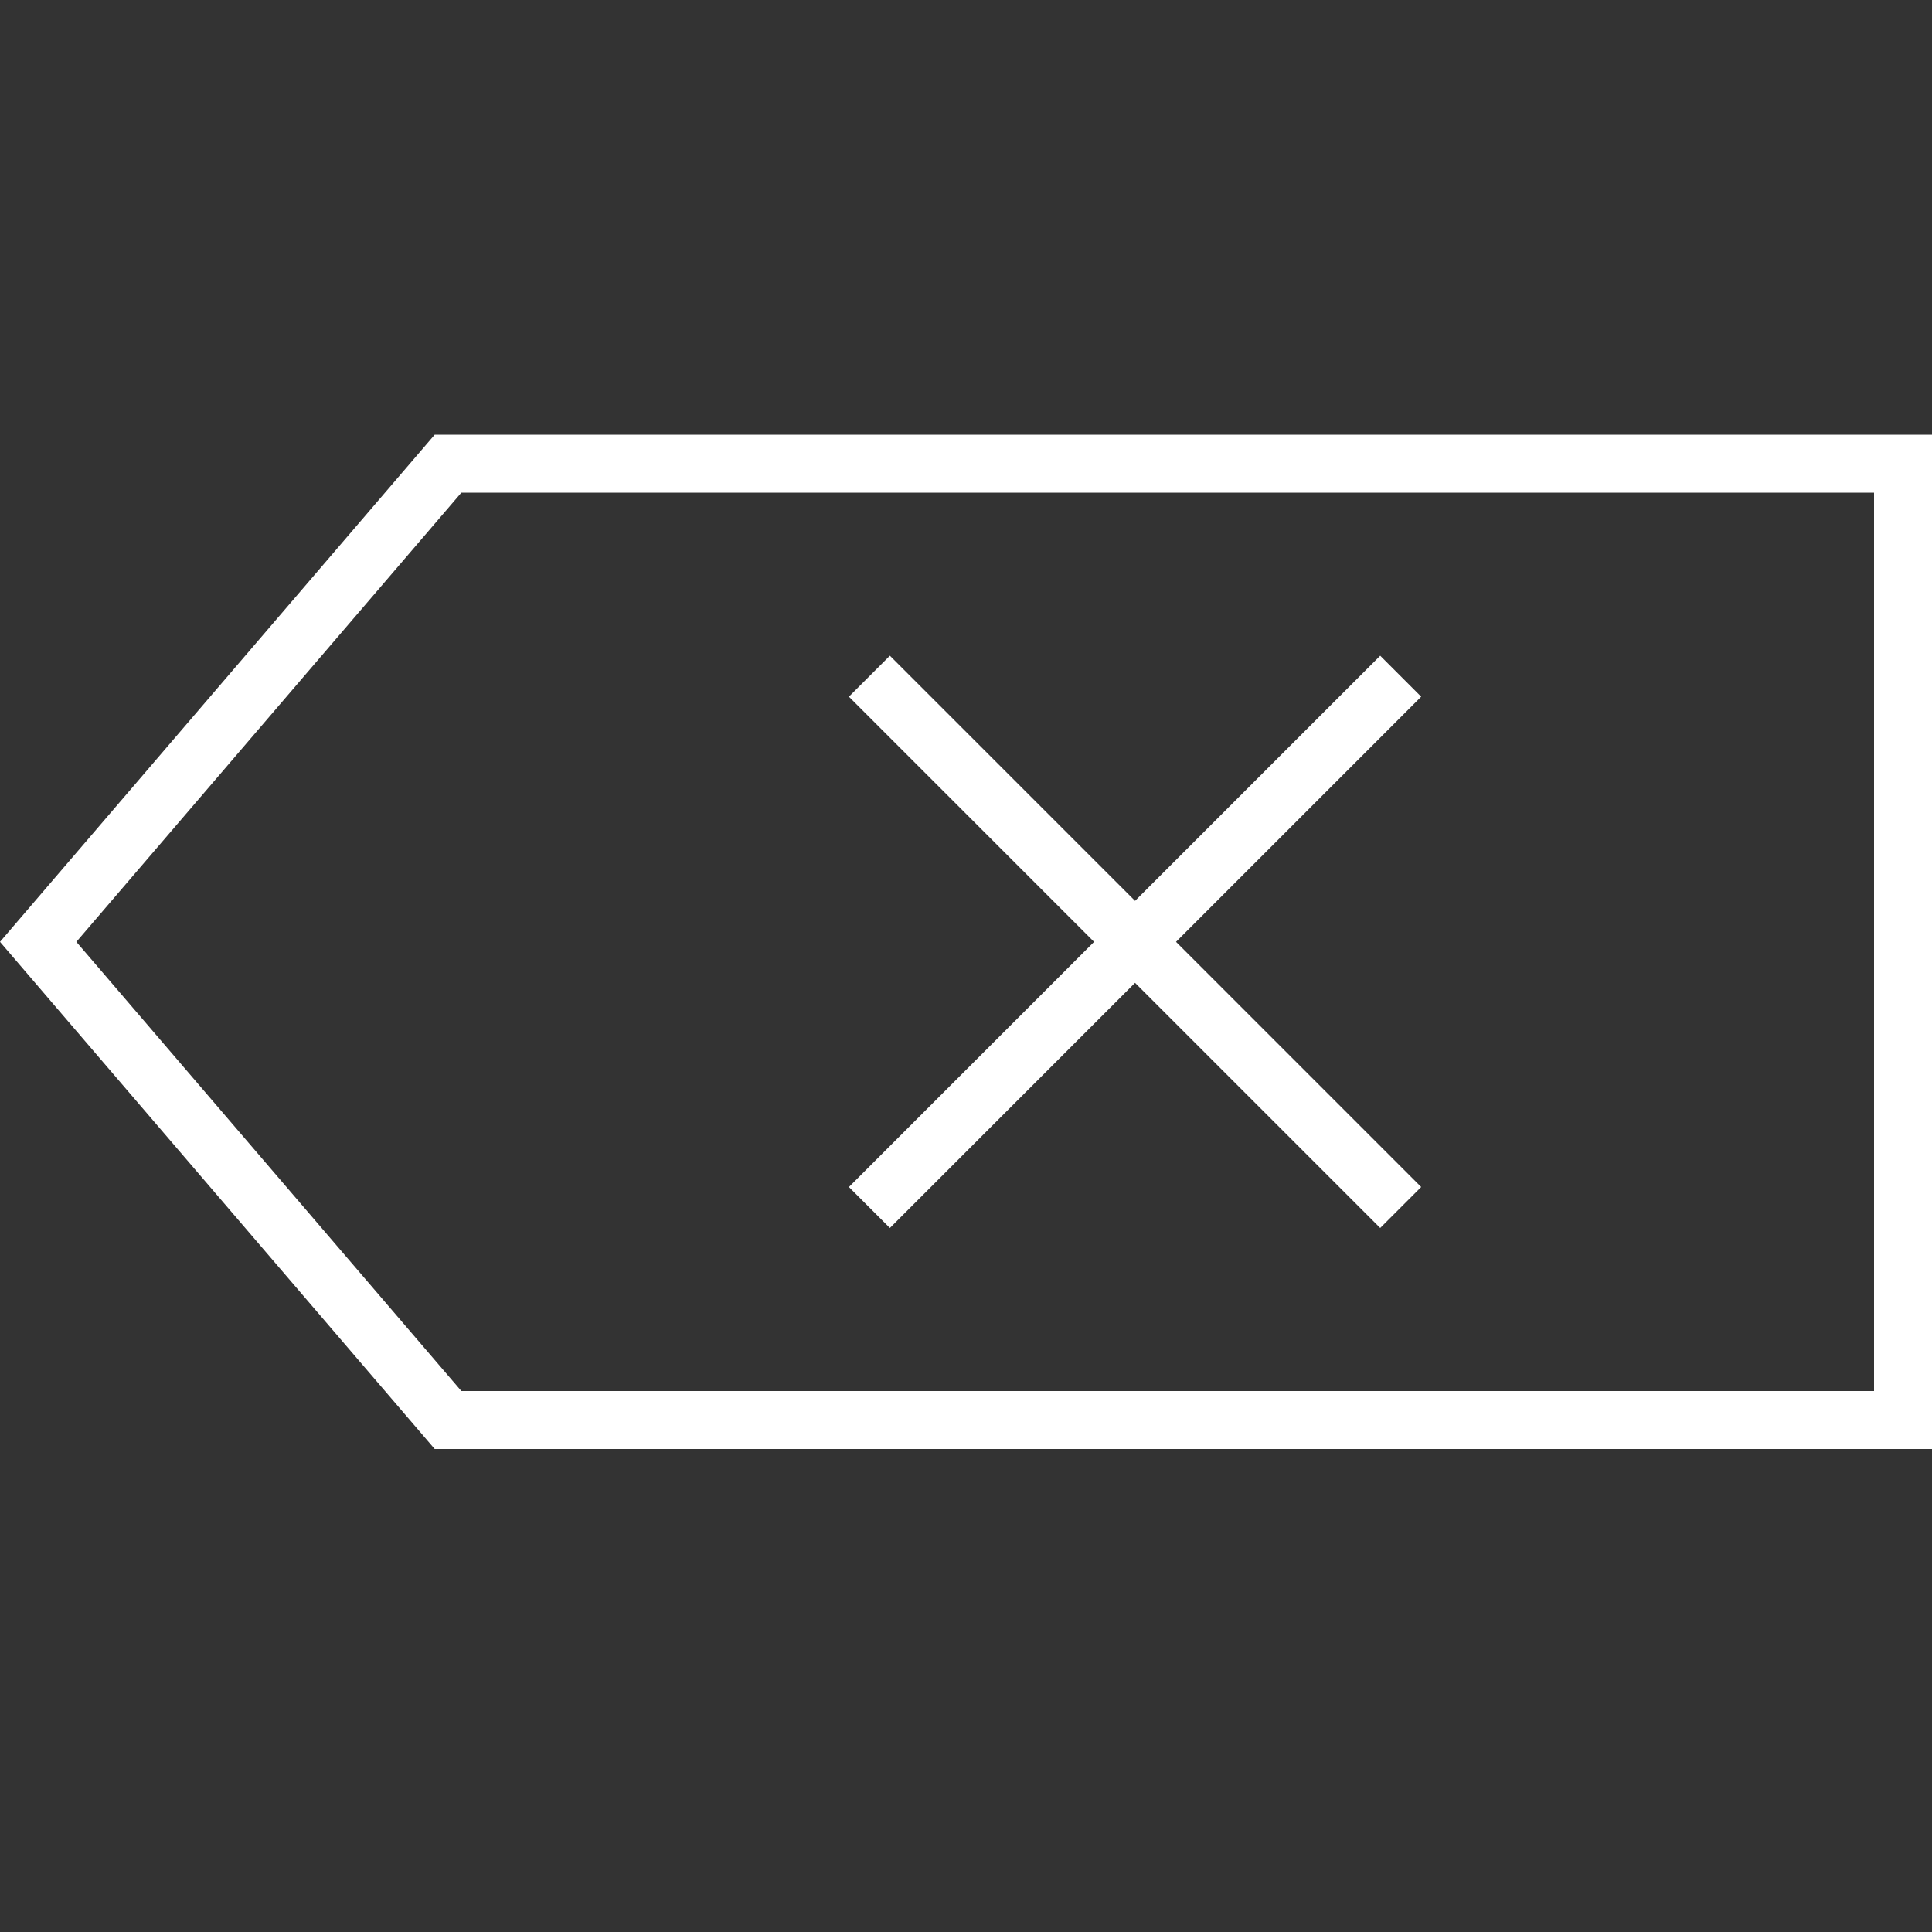 <svg xmlns="http://www.w3.org/2000/svg" viewBox="0 0 40 40"><rect x="0" y="0" width="40" height="40" fill="#333333" stroke="none"/><defs><style>.cls-1{fill:#fff;}.cls-2{fill:none;stroke:#fff;stroke-miterlimit:10;stroke-width:1.2px;fill-rule:evenodd;}</style></defs><g id="E98B_textinput_delete"><g id="V2-17" data-name="V2"><path class="cls-1" d="M38.8,10.2V28.8H9.552l-7.971-9.3,7.971-9.3H38.8M40,9H9L0,19.5,9,30H40V9Z"/><path class="cls-2" d="M18,25,29,14"/><path class="cls-2" d="M18,14,29,25"/></g></g></svg>